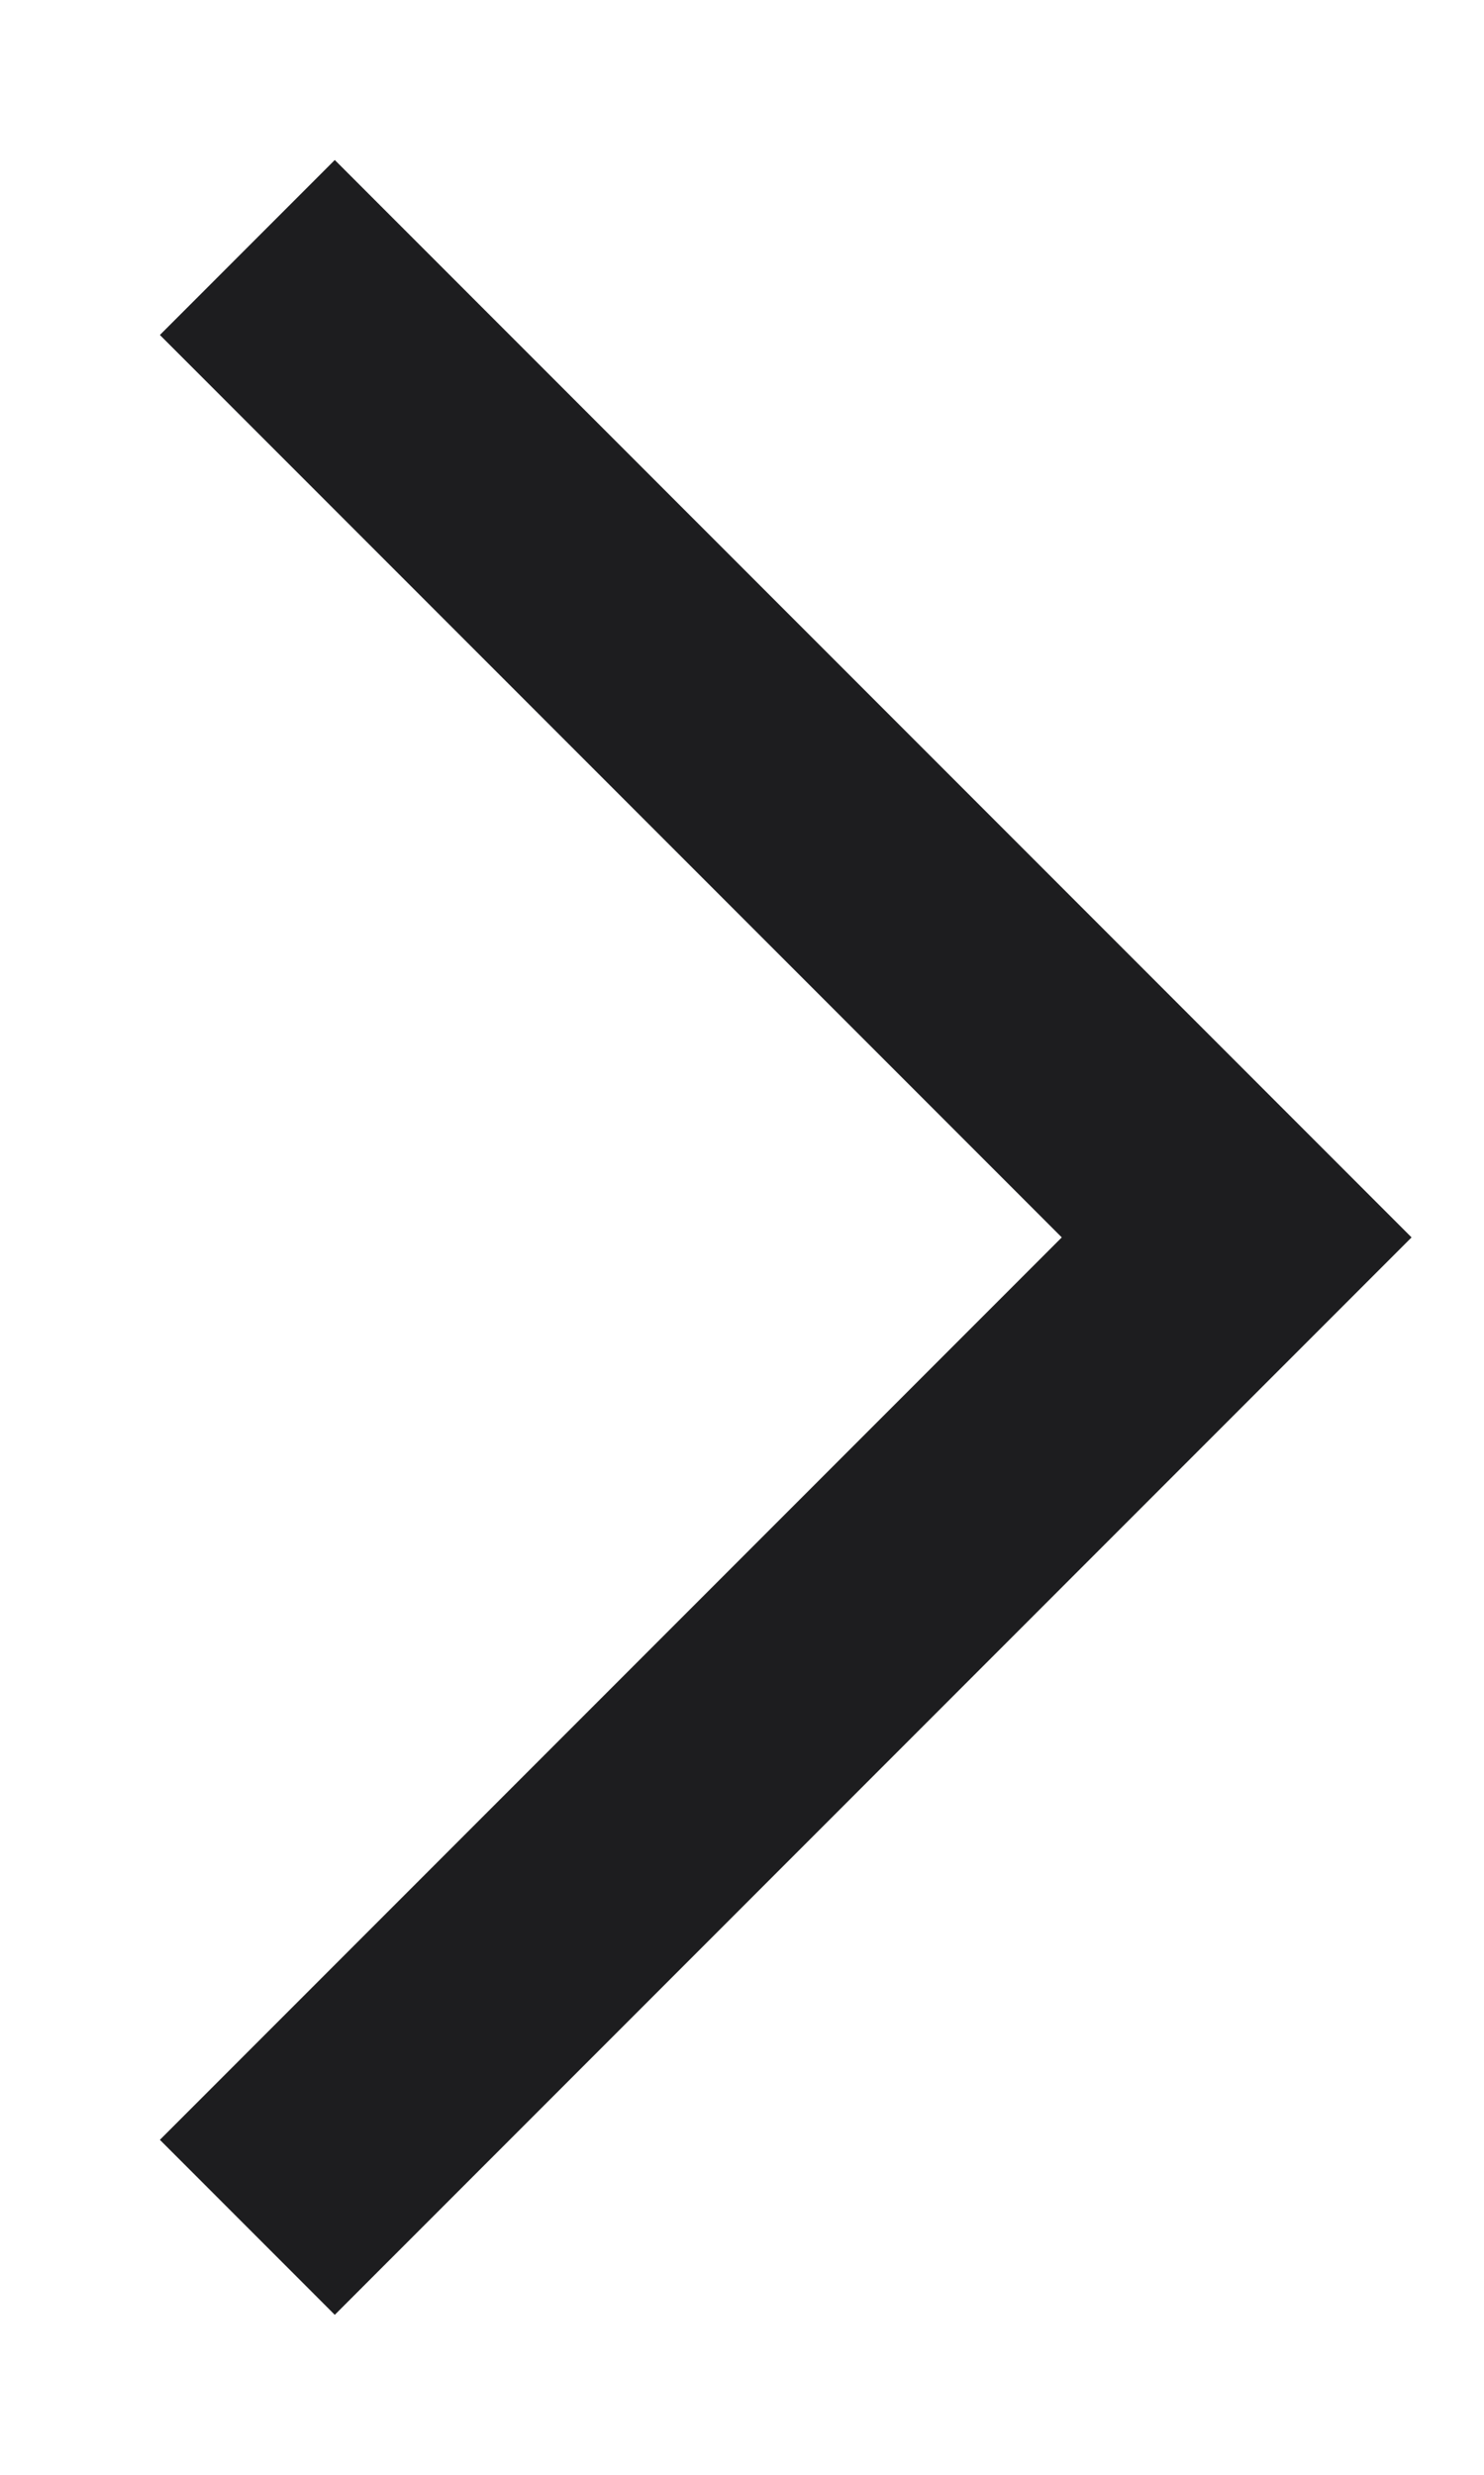 <svg
              width="6"
              height="10"
              viewBox="0 0 6 10"
              fill="none"
              xmlns="http://www.w3.org/2000/svg"
            >
              <path
                d="M1 9L5 5L1 1"
                stroke="#1D1D1F"
                strokeWidth="0.5"
                strokeLinecap="round"
                strokeLinejoin="round"
              />
            </svg>